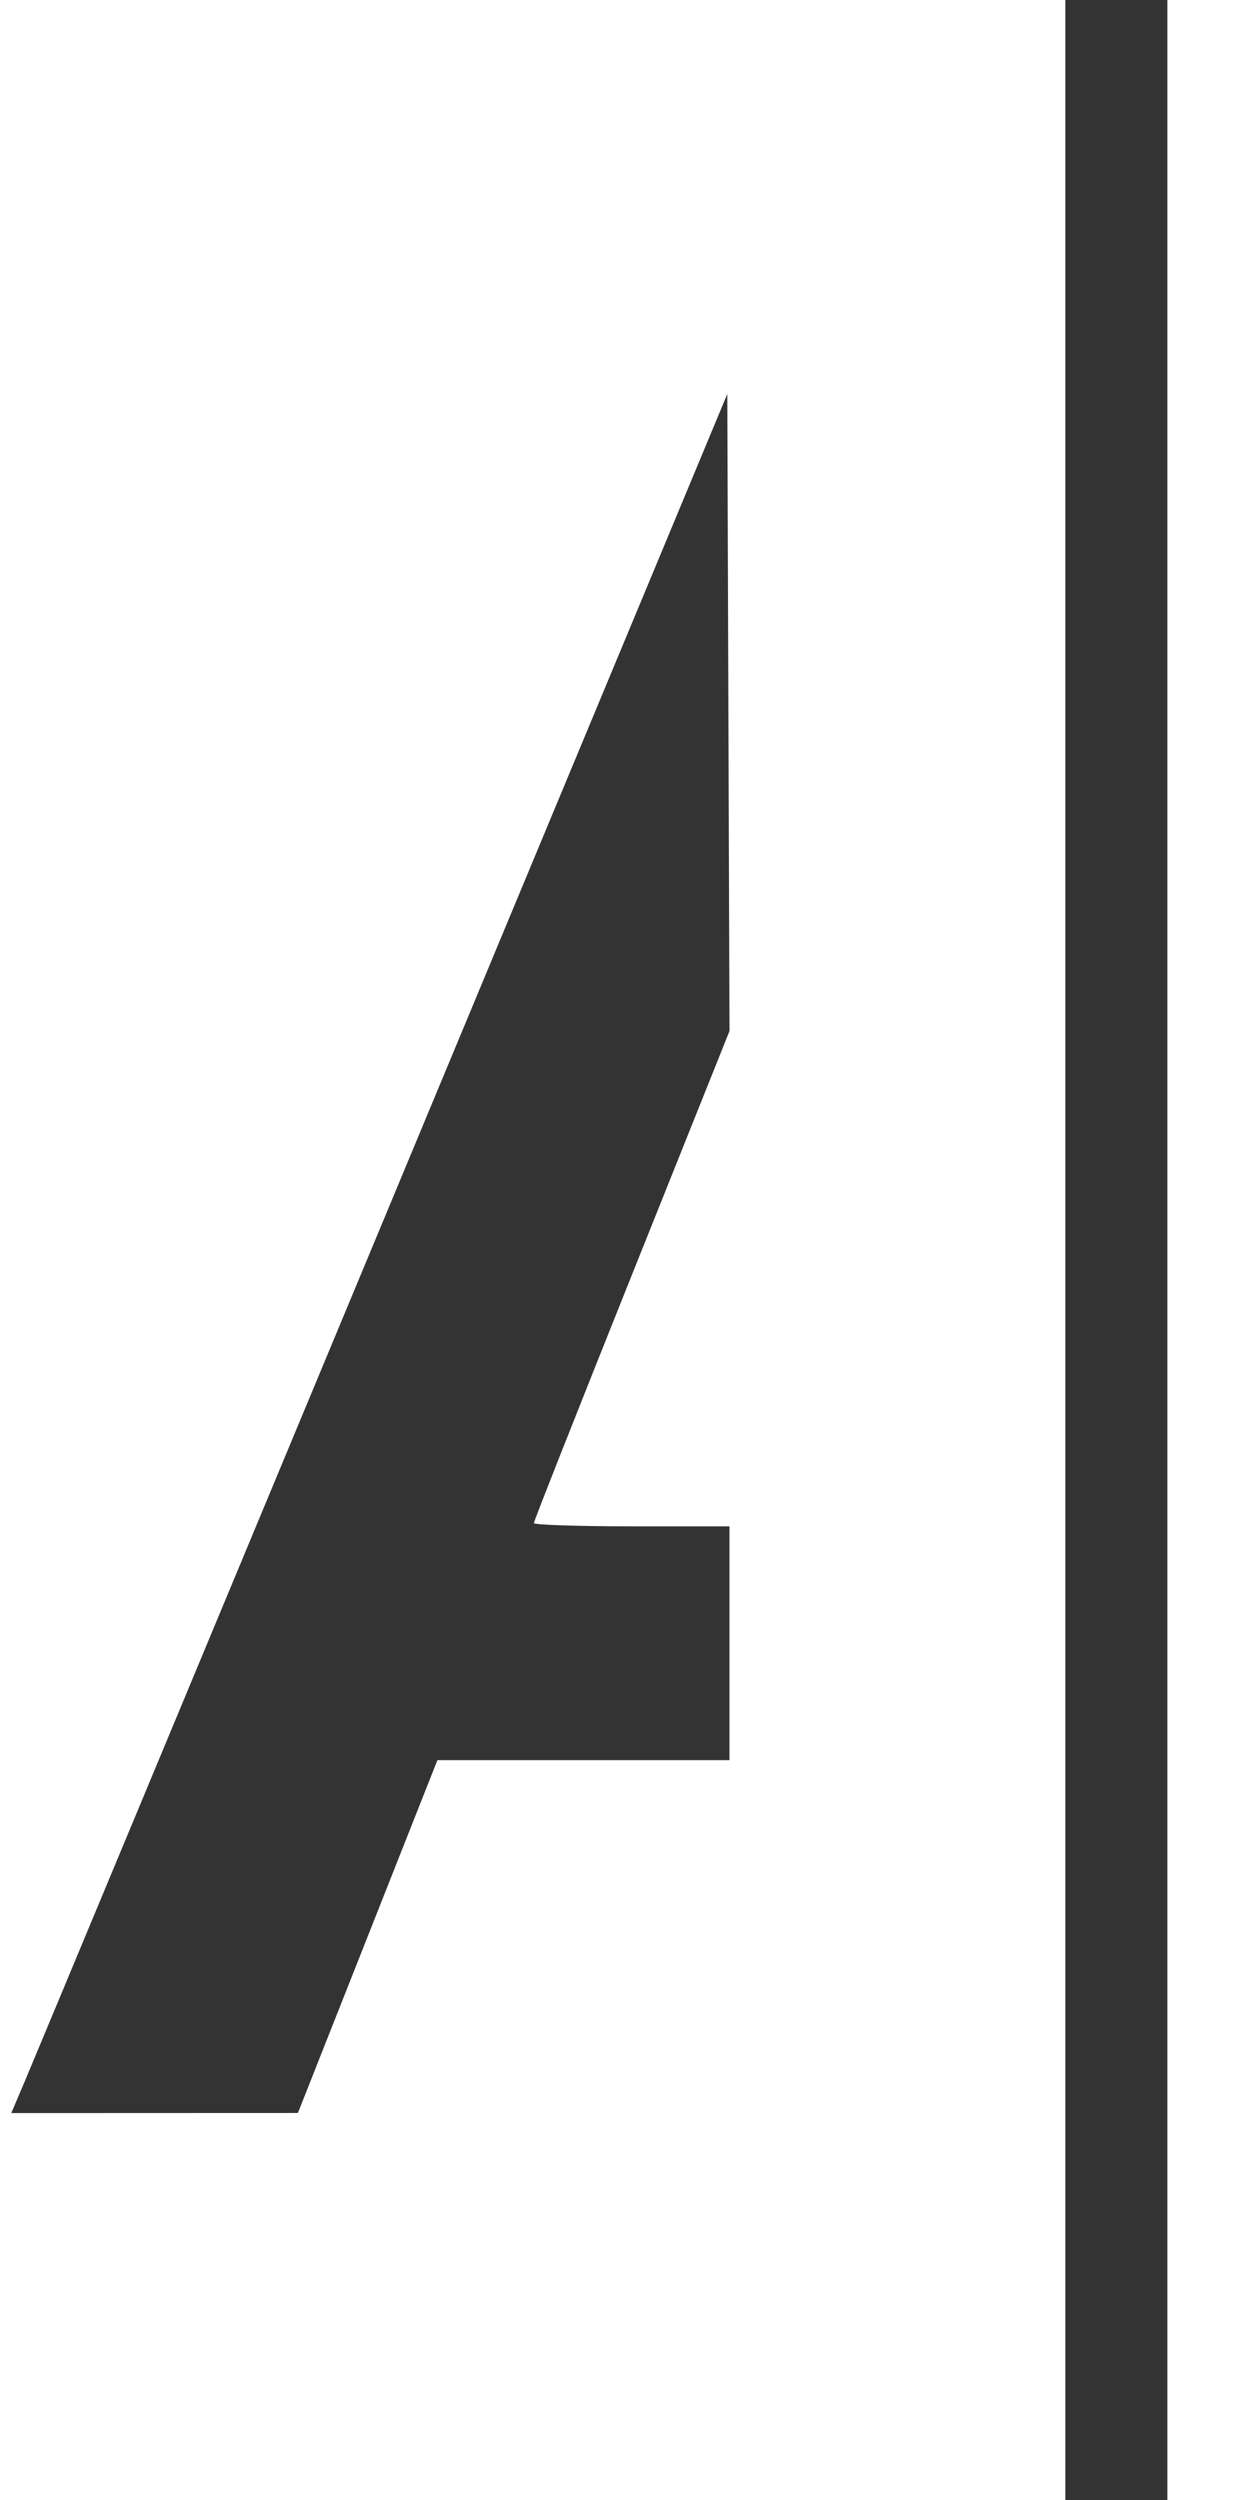<?xml version="1.0" encoding="UTF-8" standalone="no"?>
<svg
   xmlns:dc="http://purl.org/dc/elements/1.1/"
   xmlns:cc="http://creativecommons.org/ns#"
   xmlns:rdf="http://www.w3.org/1999/02/22-rdf-syntax-ns#"
   xmlns:svg="http://www.w3.org/2000/svg"
   xmlns="http://www.w3.org/2000/svg"
   xmlns:sodipodi="http://sodipodi.sourceforge.net/DTD/sodipodi-0.dtd"
   xmlns:inkscape="http://www.inkscape.org/namespaces/inkscape"
   id="svg8"
   version="1.1"
   viewBox="0 0 50 100"
   height="100mm"
   width="50mm"
   sodipodi:docname="logo-symbol.svg"
   inkscape:version="0.92.3 (2405546, 2018-03-11)">
  <sodipodi:namedview
     pagecolor="#ffffff"
     bordercolor="#666666"
     borderopacity="1"
     objecttolerance="10"
     gridtolerance="10"
     guidetolerance="10"
     inkscape:pageopacity="0"
     inkscape:pageshadow="2"
     inkscape:window-width="1920"
     inkscape:window-height="1035"
     id="namedview820"
     showgrid="false"
     inkscape:zoom="1.2398922"
     inkscape:cx="548.0315"
     inkscape:cy="188.97638"
     inkscape:window-x="0"
     inkscape:window-y="22"
     inkscape:window-maximized="0"
     inkscape:current-layer="svg8" />
  <defs
     id="defs2" />
  <g
     transform="translate(0,-197)"
     id="layer1"
     style="fill:#333333">
    <path
       id="path915"
       d="m 42.613,247 v -50 h 2.041 2.041 v 50 50 H 44.653 42.613 Z M 1.01,280.206 c 0.309,-0.725 6.754,-16.197 14.322,-34.383 l 13.76,-33.065 0.044,12.741 0.044,12.742 -3.913,9.776 c -2.152,5.377 -3.913,9.835 -3.913,9.906 0,0.071 1.76,0.13 3.912,0.13 h 3.912 v 4.677 4.677 h -5.841 -5.841 l -2.79,7.056 -2.79,7.056 -5.733,0.002 -5.733,0.002 0.561,-1.318 z"
       style="fill:#333333;stroke-width:0.17" />
  </g>
</svg>
